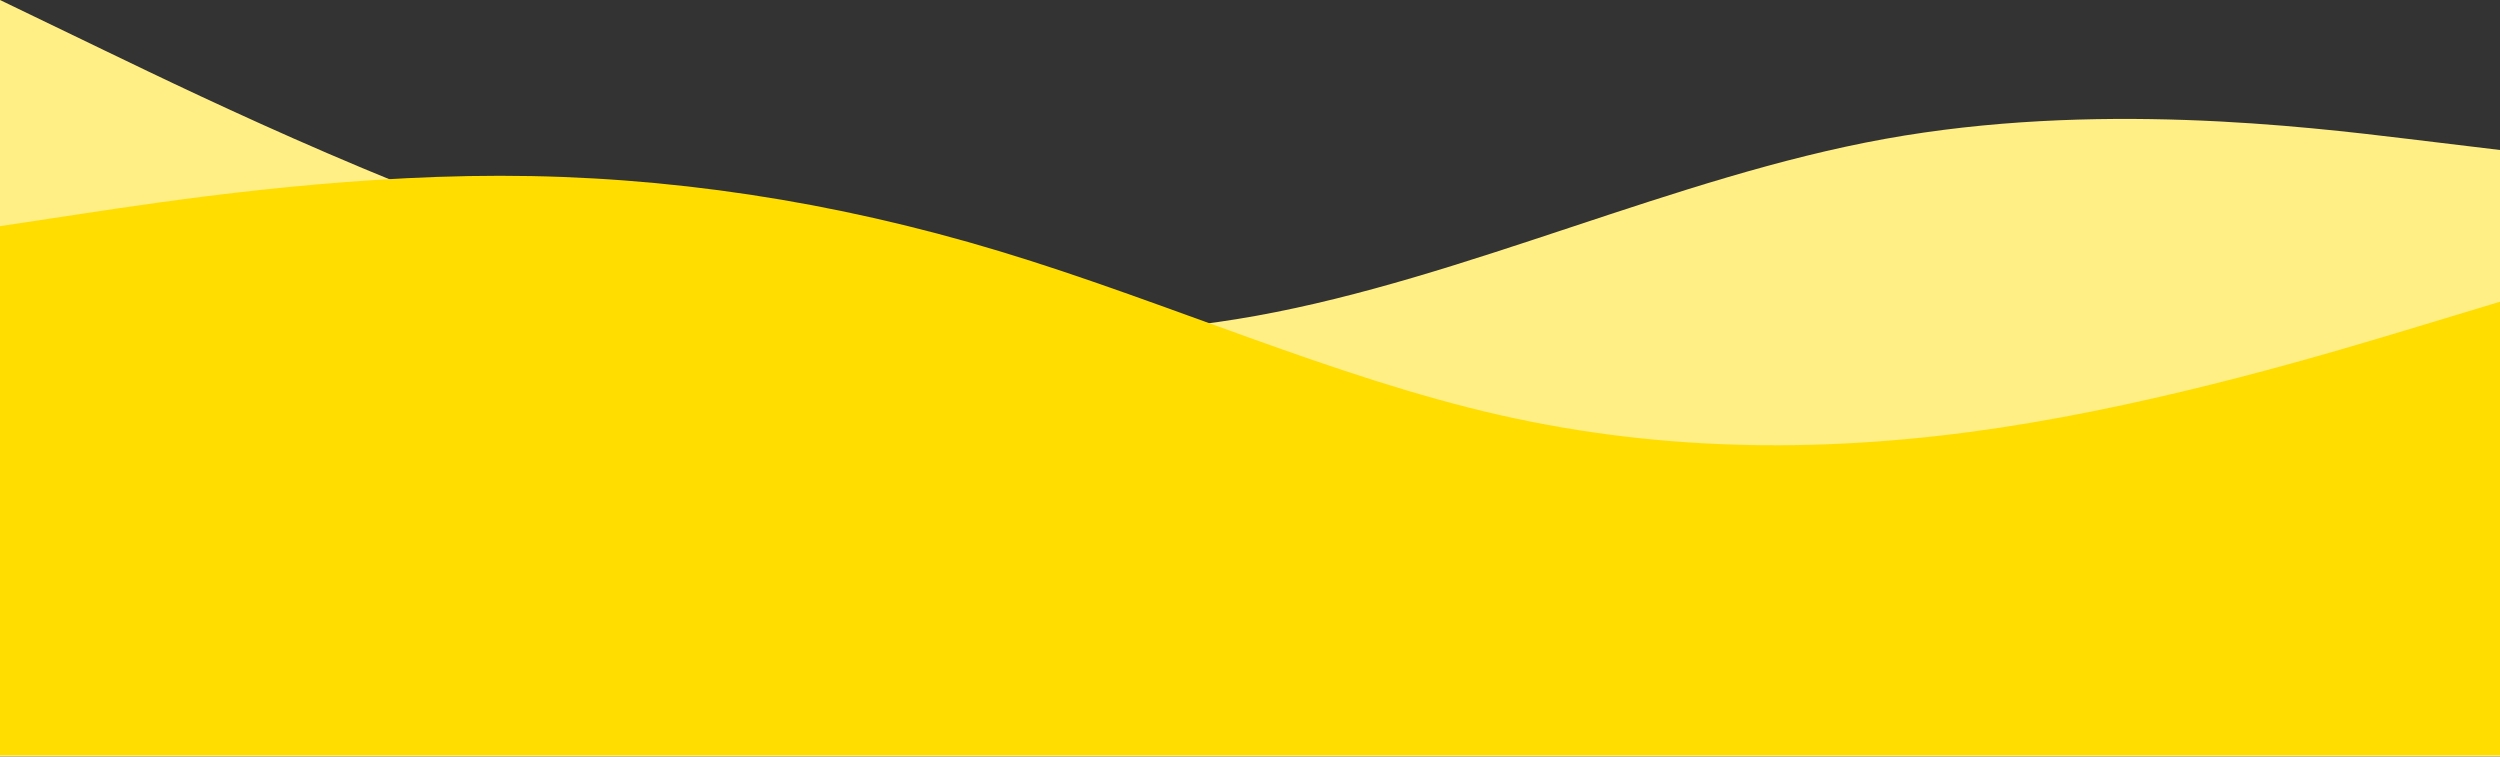 <svg width="1920" height="581" viewBox="0 0 1920 581" fill="none" xmlns="http://www.w3.org/2000/svg">
<rect x="0" y="0" width="1920" height="581" fill="#333333" stroke="none"/>
<path fill-rule="evenodd" clip-rule="evenodd" d="M0 0L80.417 38.8C160.833 77.6 321.667 155.2 482.5 203.7C643.333 252.2 804.167 271.6 965 242.5C1125.83 213.4 1286.67 135.8 1447.5 106.7C1608.33 77.6 1769.17 97 1849.58 106.7L1930 116.4V582H1849.58C1769.17 582 1608.33 582 1447.5 582C1286.67 582 1125.83 582 965 582C804.167 582 643.333 582 482.5 582C321.667 582 160.833 582 80.417 582H0V0Z" fill="#FFEF85"/>
<path fill-rule="evenodd" clip-rule="evenodd" d="M1920 231.739L1856 251.087C1792 270.435 1664 309.13 1536 328.478C1408 347.826 1280 347.826 1152 318.804C1024 289.783 896 231.739 768 193.043C640 154.348 512 135 384 135C256 135 128 154.348 64 164.022L-2.86102e-05 173.696V580H64C128 580 256 580 384 580C512 580 640 580 768 580C896 580 1024 580 1152 580C1280 580 1408 580 1536 580C1664 580 1792 580 1856 580H1920V231.739Z" fill="#FFDD00"/>
</svg>
